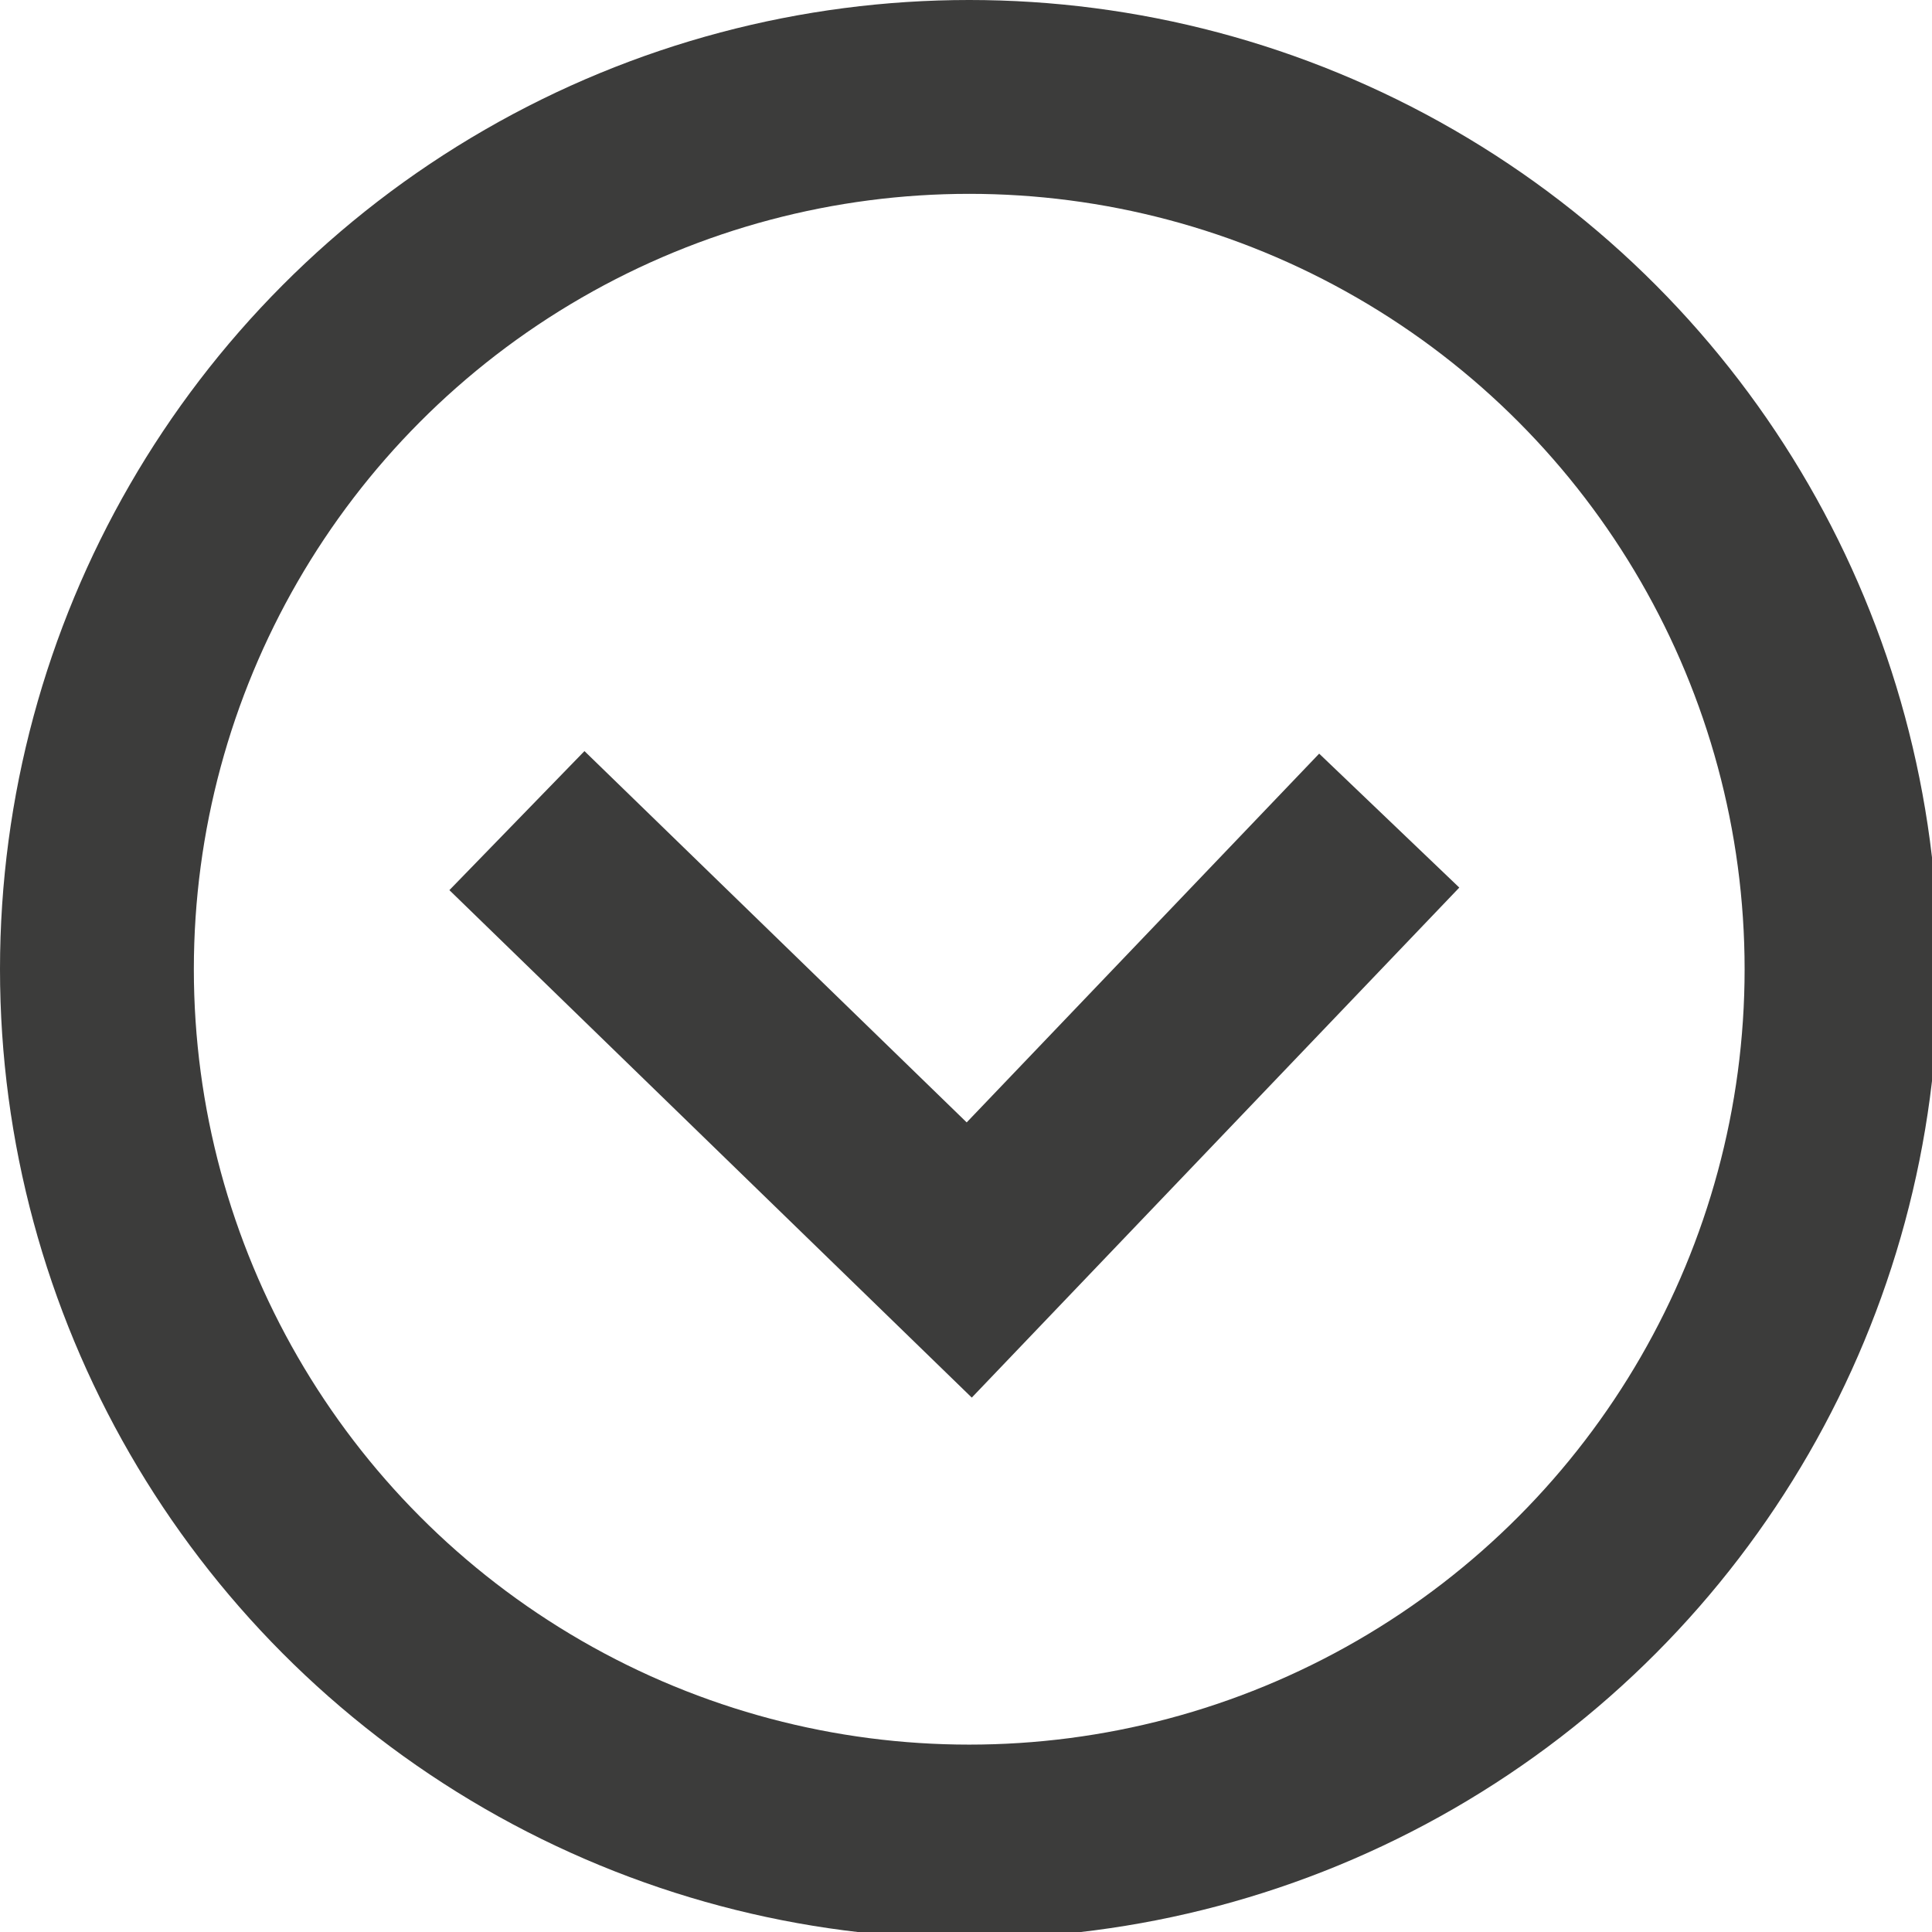 <?xml version="1.0" encoding="utf-8"?>
<!-- Generator: Adobe Illustrator 19.1.0, SVG Export Plug-In . SVG Version: 6.00 Build 0)  -->
<svg version="1.1" id="Layer_1" xmlns="http://www.w3.org/2000/svg" xmlns:xlink="http://www.w3.org/1999/xlink" x="0px" y="0px"
	 viewBox="0 0 29.9 29.9" enable-background="new 0 0 29.9 29.9" xml:space="preserve">
<circle fill="none" stroke="#3C3C3B" stroke-width="3" stroke-miterlimit="10" cx="15" cy="15" r="13.5"/>
<polyline fill="none" stroke="#3C3C3B" stroke-width="3" stroke-miterlimit="10" points="8,12.7 15,19.5 21.5,12.7 "/>
</svg>
